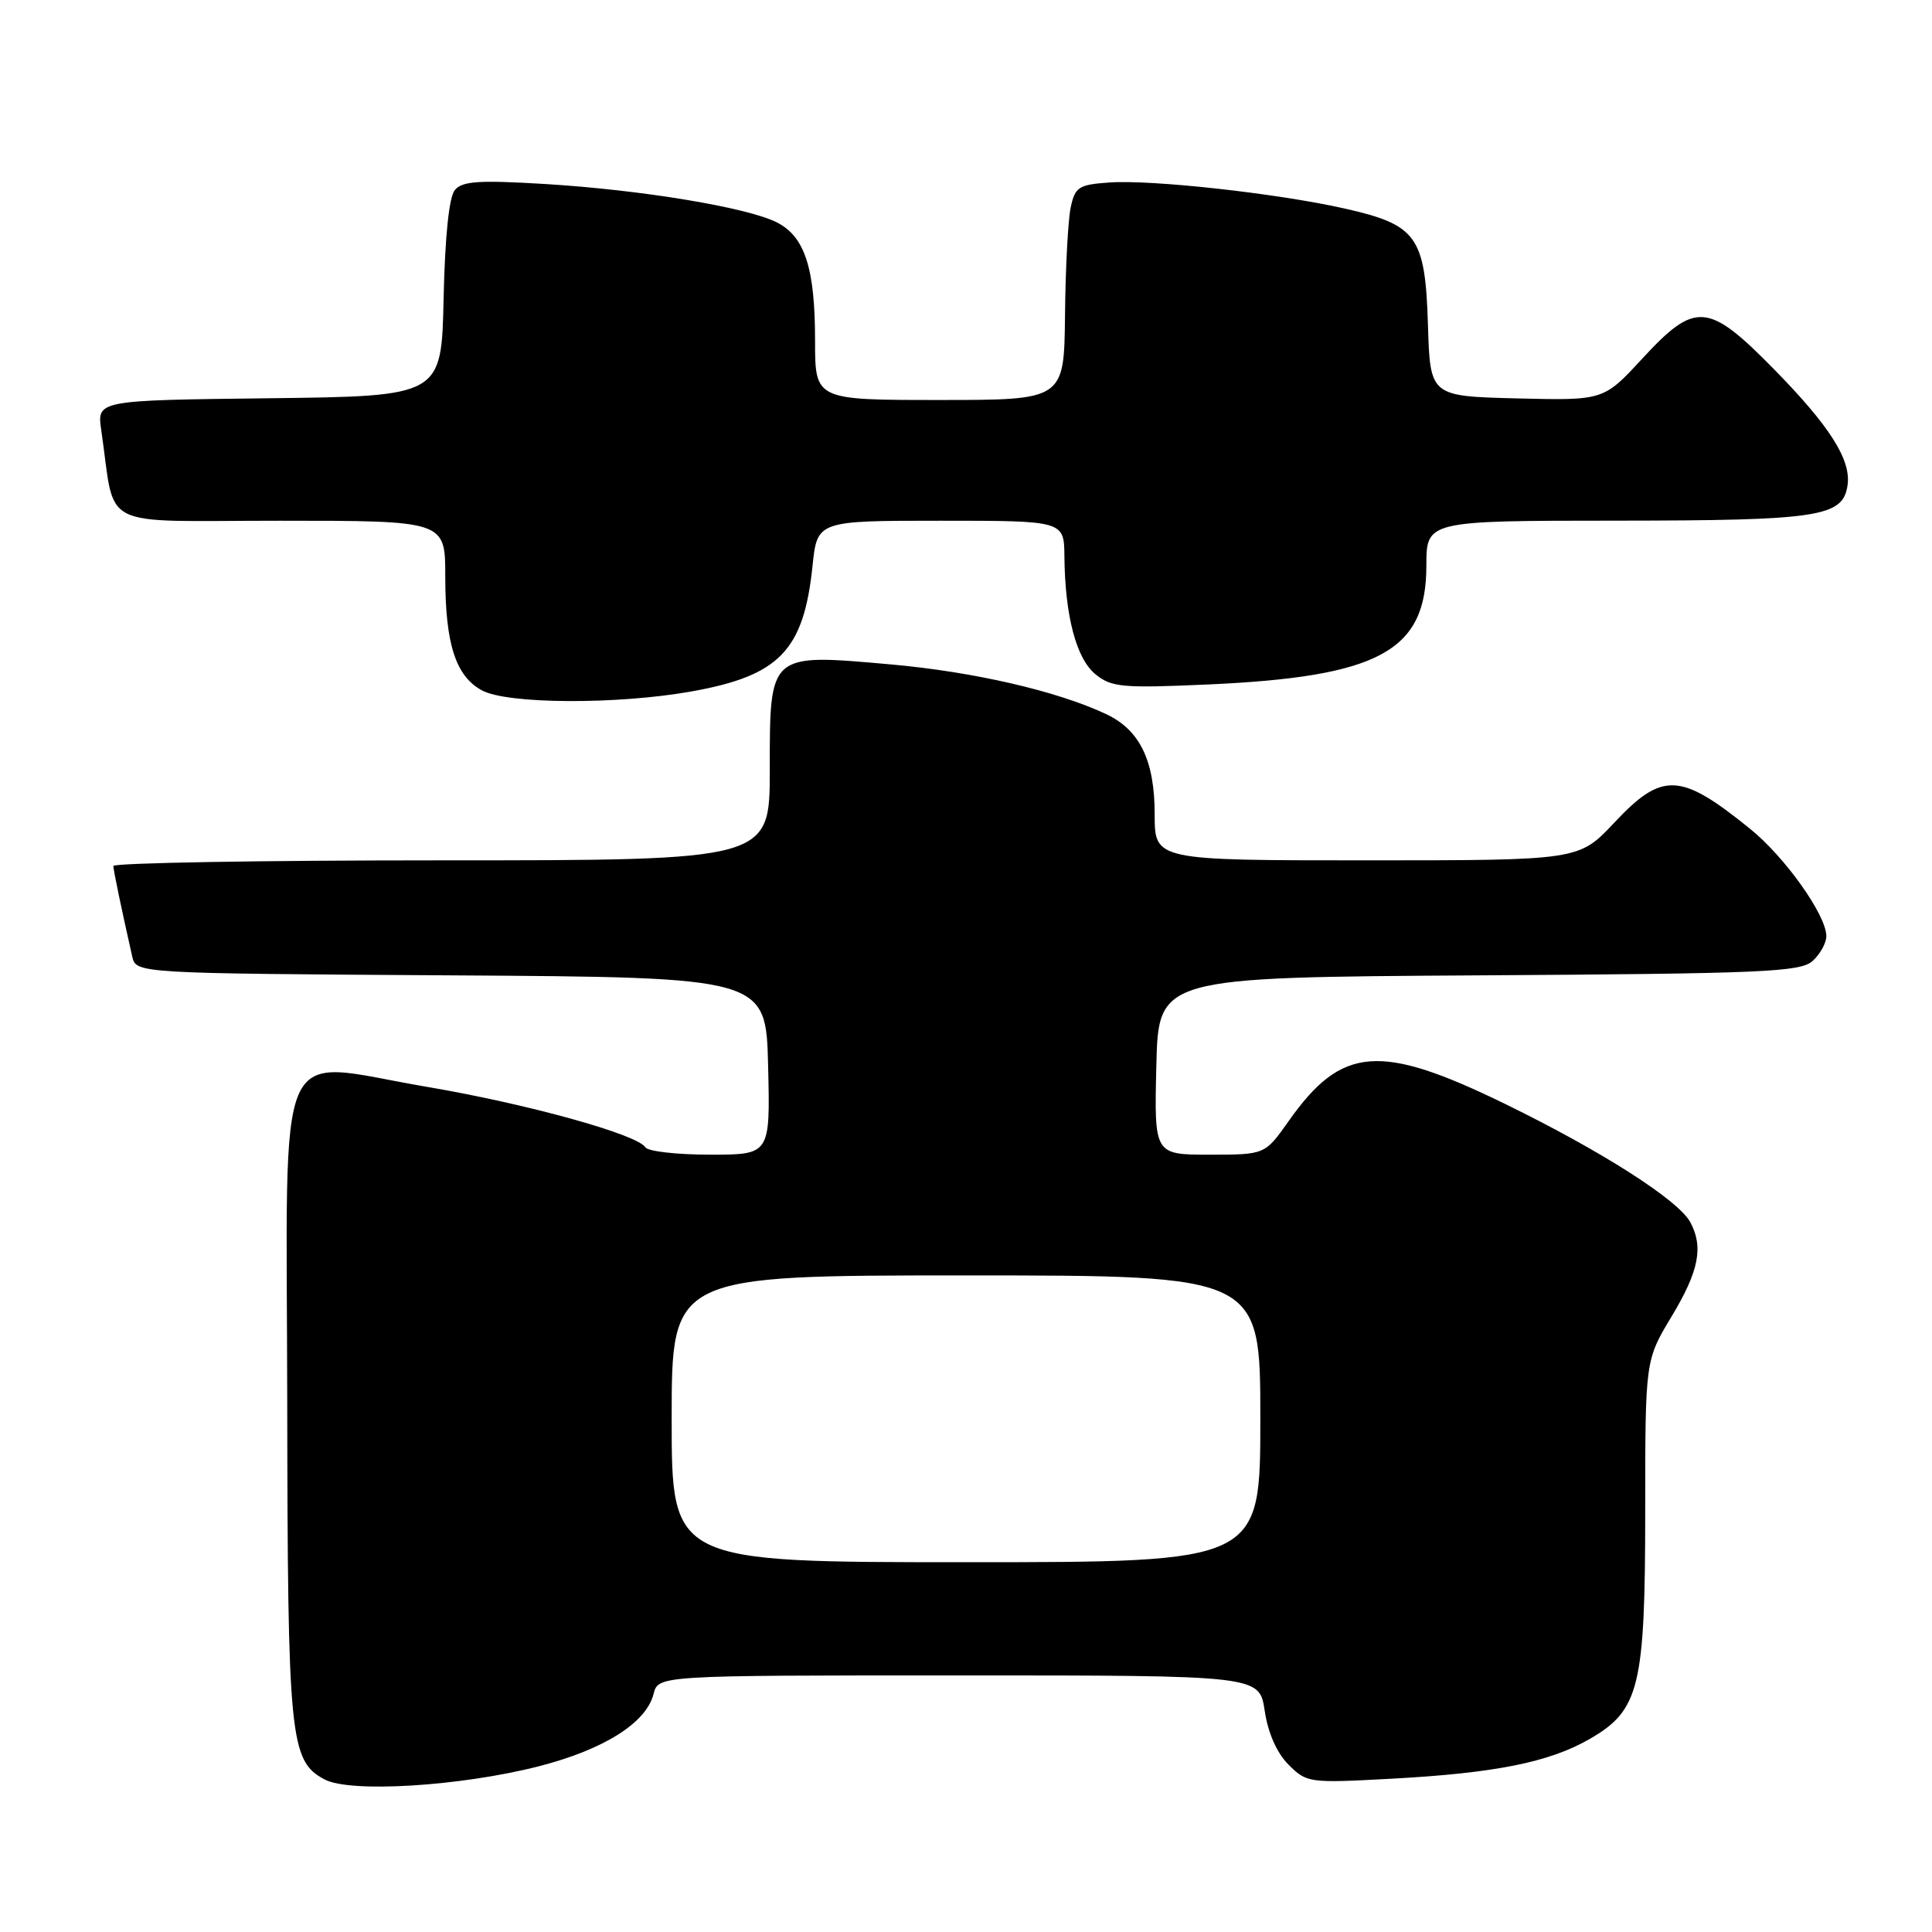 <?xml version="1.0" encoding="UTF-8" standalone="no"?>
<!DOCTYPE svg PUBLIC "-//W3C//DTD SVG 1.1//EN" "http://www.w3.org/Graphics/SVG/1.1/DTD/svg11.dtd" >
<svg xmlns="http://www.w3.org/2000/svg" xmlns:xlink="http://www.w3.org/1999/xlink" version="1.1" viewBox="0 0 256 256">
 <g >
 <path fill="currentColor"
d=" M 71.40 234.04 C 80.04 231.82 85.64 228.28 86.60 224.46 C 87.22 222.00 87.22 222.00 127.05 222.00 C 166.88 222.00 166.88 222.00 167.58 226.69 C 168.02 229.65 169.19 232.28 170.74 233.83 C 173.15 236.24 173.46 236.28 184.35 235.69 C 198.08 234.95 205.26 233.52 210.63 230.43 C 217.25 226.62 218.00 223.56 218.00 200.10 C 218.00 180.24 218.00 180.24 221.50 174.43 C 225.11 168.43 225.74 165.26 223.98 161.96 C 222.41 159.03 212.24 152.53 199.50 146.31 C 182.83 138.17 177.79 138.57 170.74 148.57 C 167.61 153.00 167.61 153.00 160.28 153.00 C 152.94 153.00 152.94 153.00 153.22 141.25 C 153.50 129.50 153.50 129.50 195.93 129.24 C 233.67 129.01 238.57 128.80 240.18 127.33 C 241.18 126.43 242.00 124.95 242.00 124.04 C 242.00 121.27 236.52 113.55 231.88 109.81 C 222.65 102.34 220.26 102.23 213.91 109.00 C 209.21 114.00 209.21 114.00 181.11 114.00 C 153.00 114.00 153.00 114.00 153.00 107.90 C 153.00 100.76 151.03 96.71 146.54 94.61 C 140.05 91.56 129.02 89.02 118.06 88.04 C 101.84 86.60 102.00 86.46 102.00 102.02 C 102.00 114.00 102.00 114.00 58.50 114.00 C 34.58 114.00 15.01 114.34 15.02 114.75 C 15.05 115.42 16.08 120.36 17.52 126.74 C 18.03 128.98 18.03 128.98 59.77 129.24 C 101.50 129.50 101.50 129.50 101.78 141.25 C 102.06 153.00 102.06 153.00 94.09 153.00 C 89.71 153.00 85.85 152.56 85.52 152.03 C 84.45 150.31 69.83 146.26 56.50 144.00 C 36.06 140.53 37.99 136.16 38.06 185.73 C 38.12 230.42 38.40 233.33 43.00 235.78 C 46.39 237.60 61.06 236.69 71.40 234.04 Z  M 91.68 91.61 C 103.27 89.53 106.49 86.20 107.66 75.03 C 108.28 69.00 108.28 69.00 124.64 69.00 C 141.00 69.00 141.00 69.00 141.04 73.75 C 141.12 81.61 142.61 87.26 145.15 89.34 C 147.28 91.07 148.69 91.20 160.00 90.70 C 182.75 89.68 189.00 86.29 189.00 74.98 C 189.00 69.00 189.00 69.00 214.25 68.99 C 241.08 68.97 244.21 68.49 244.81 64.29 C 245.30 60.93 242.46 56.46 235.07 48.93 C 226.32 40.02 224.65 39.89 217.59 47.54 C 212.48 53.07 212.48 53.07 200.99 52.79 C 189.50 52.50 189.50 52.50 189.21 43.02 C 188.85 31.30 187.75 29.78 178.12 27.62 C 169.23 25.62 152.55 23.78 147.00 24.18 C 142.92 24.47 142.45 24.77 141.87 27.50 C 141.52 29.15 141.18 35.56 141.12 41.75 C 141.00 53.00 141.00 53.00 124.50 53.00 C 108.00 53.00 108.00 53.00 108.00 45.15 C 108.00 35.56 106.66 31.39 102.98 29.49 C 99.13 27.50 85.05 25.16 72.19 24.38 C 63.46 23.85 61.25 24.00 60.27 25.18 C 59.50 26.10 58.96 31.34 58.78 39.56 C 58.50 52.50 58.50 52.50 35.67 52.77 C 12.83 53.04 12.83 53.04 13.42 57.02 C 15.38 70.41 12.59 69.00 37.09 69.00 C 59.00 69.00 59.00 69.00 59.00 76.35 C 59.00 85.31 60.37 89.59 63.86 91.48 C 67.22 93.31 81.82 93.38 91.68 91.61 Z  M 89.00 188.00 C 89.00 169.00 89.00 169.00 128.00 169.00 C 167.00 169.00 167.00 169.00 167.00 188.00 C 167.00 207.00 167.00 207.00 128.00 207.00 C 89.00 207.00 89.00 207.00 89.00 188.00 Z "/>
</g>
</svg>